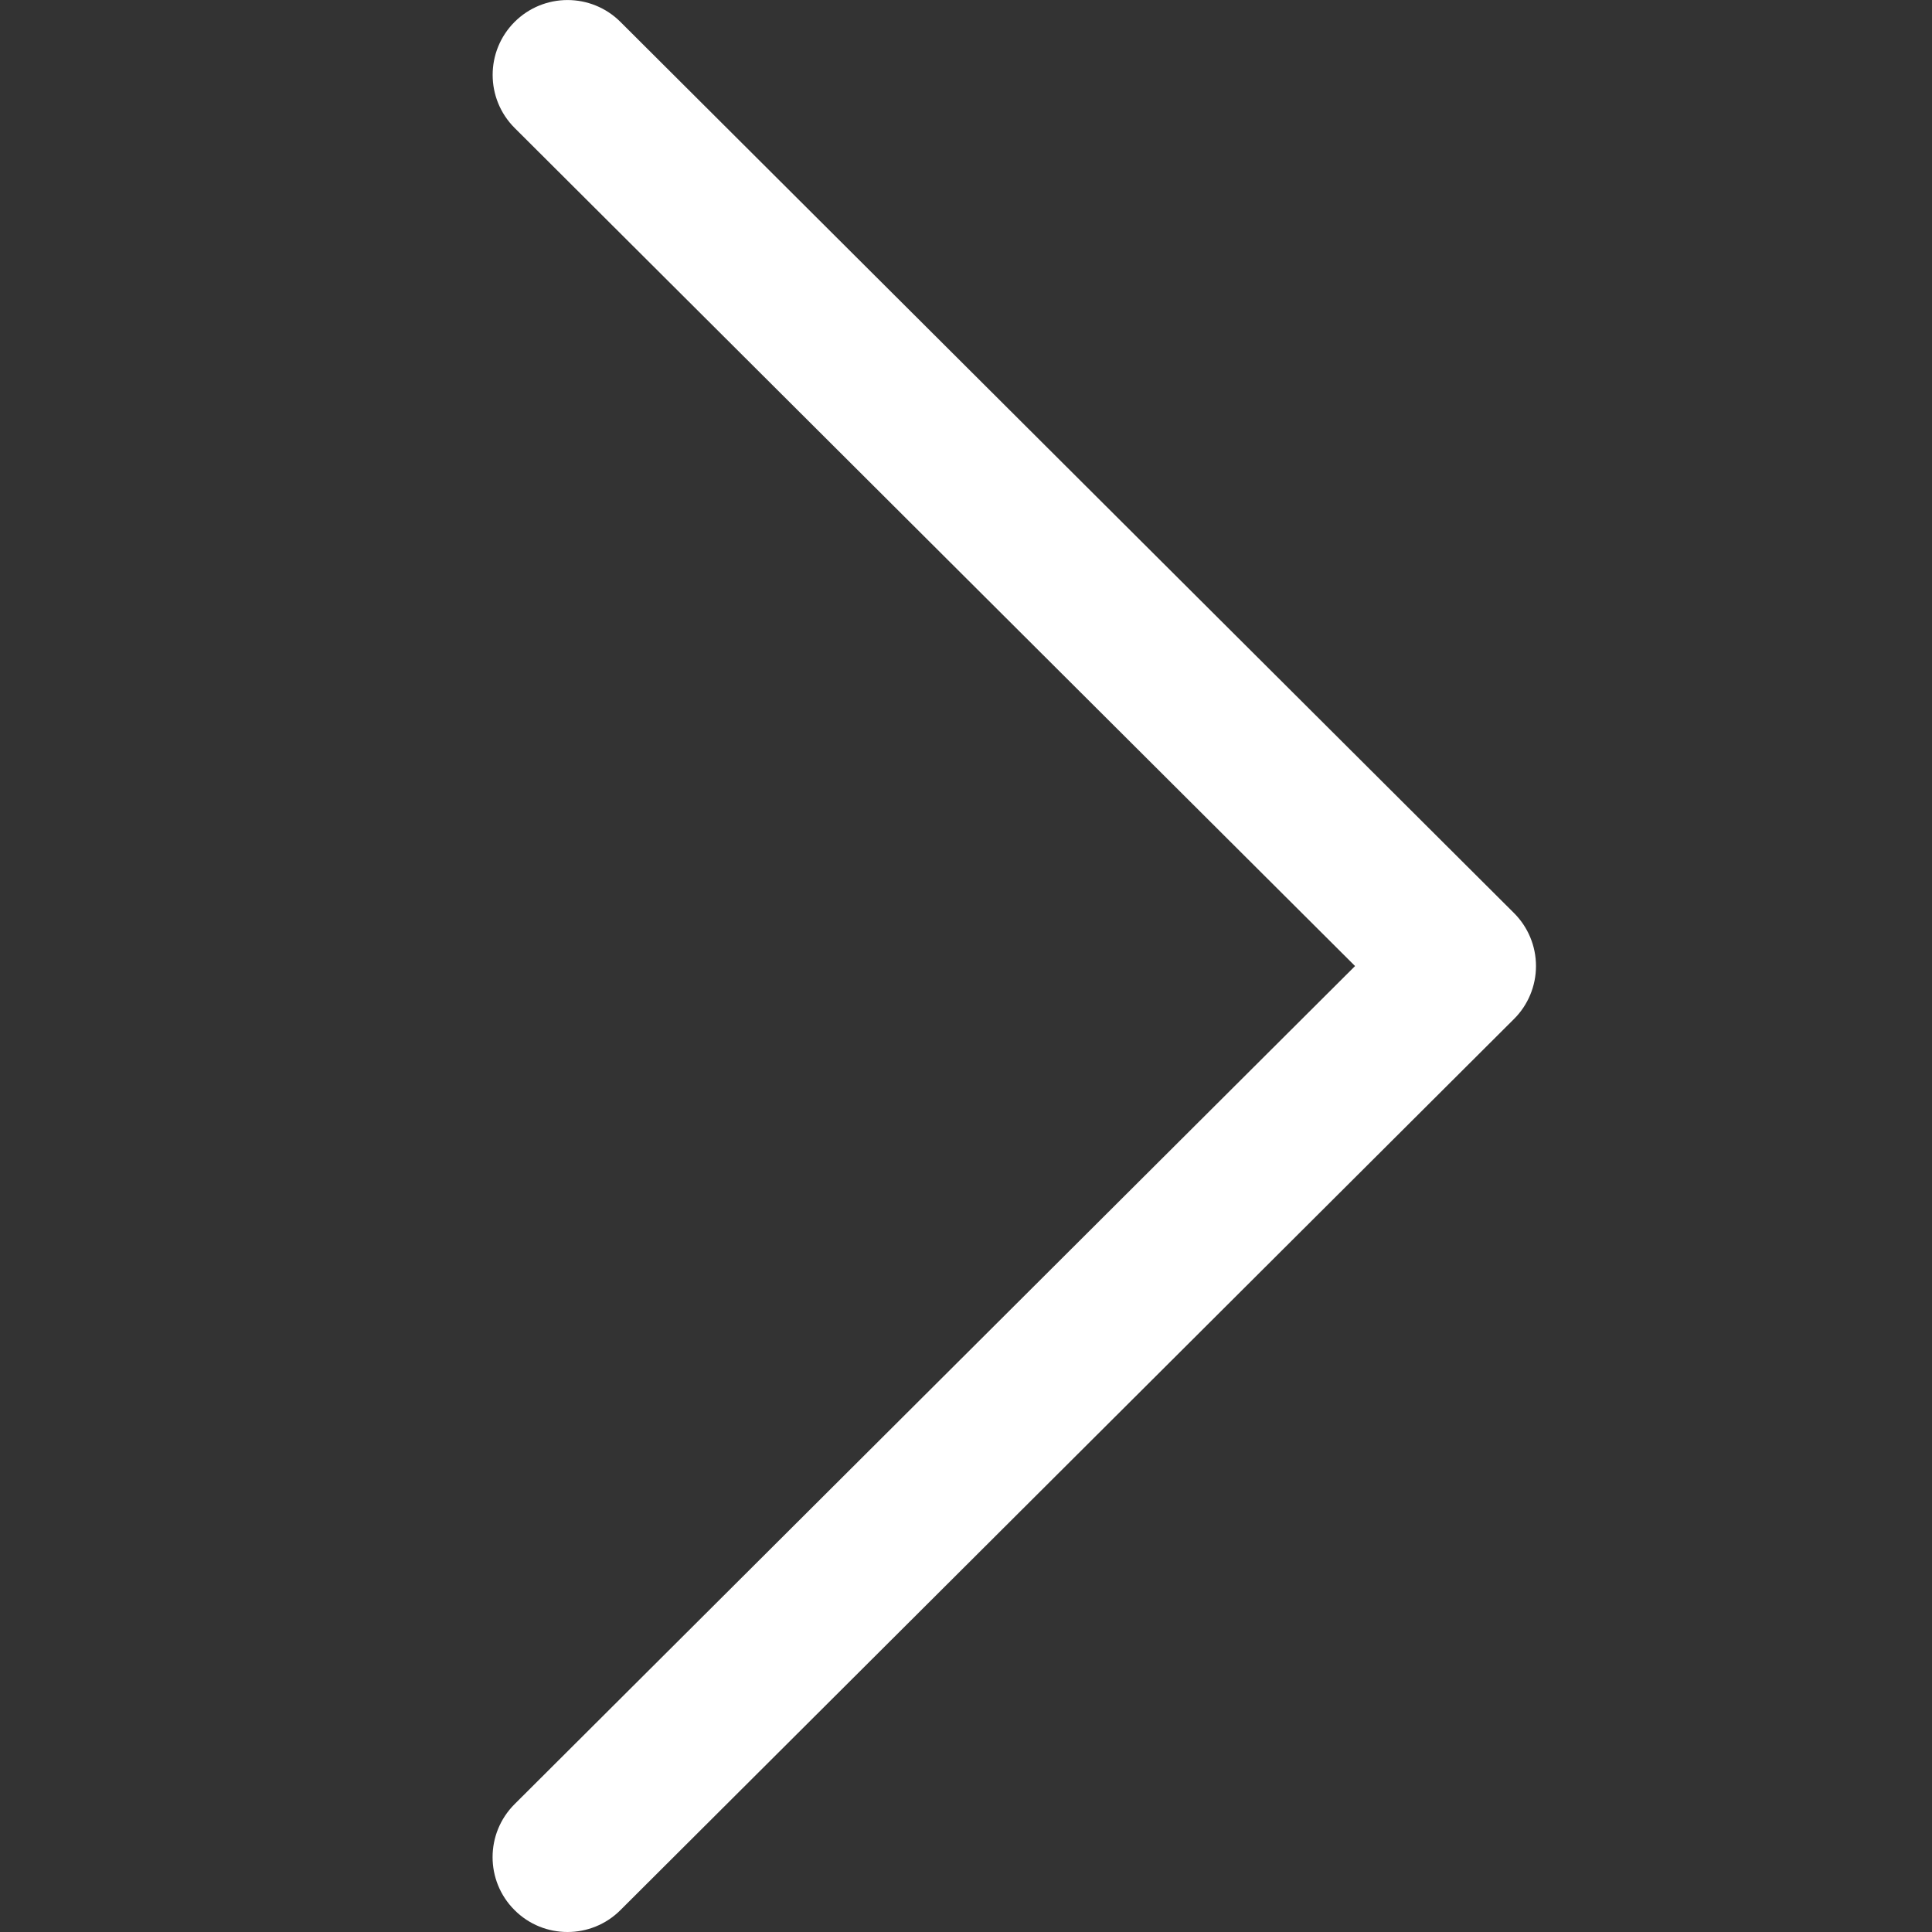 <?xml version="1.0" encoding="utf-8"?>
<!-- Generator: Adobe Illustrator 15.1.0, SVG Export Plug-In . SVG Version: 6.00 Build 0)  -->
<!DOCTYPE svg PUBLIC "-//W3C//DTD SVG 1.1//EN" "http://www.w3.org/Graphics/SVG/1.1/DTD/svg11.dtd">
<svg version="1.1" id="Capa_1" xmlns="http://www.w3.org/2000/svg" xmlns:xlink="http://www.w3.org/1999/xlink" x="0px" y="0px"
	 width="40px" height="40px" viewBox="277.64 400.945 40 40" enable-background="new 277.64 400.945 40 40" xml:space="preserve">
<rect x="277.64" y="400.945" width="40" height="40" fill="#333333" stroke="none"/>
<g>
	<g>
		<path fill="#ffffff" d="M308.985,419.848l-18.5-18.45c-0.606-0.604-1.588-0.603-2.193,0.003c-0.604,0.606-0.603,1.588,0.003,2.193
			l17.4,17.352l-17.401,17.352c-0.606,0.604-0.608,1.586-0.003,2.191c0.303,0.305,0.701,0.456,1.098,0.456
			c0.396,0,0.792-0.15,1.095-0.452l18.501-18.45c0.292-0.29,0.456-0.686,0.456-1.097
			C309.441,420.533,309.277,420.139,308.985,419.848z"/>
	</g>
</g>
</svg>
